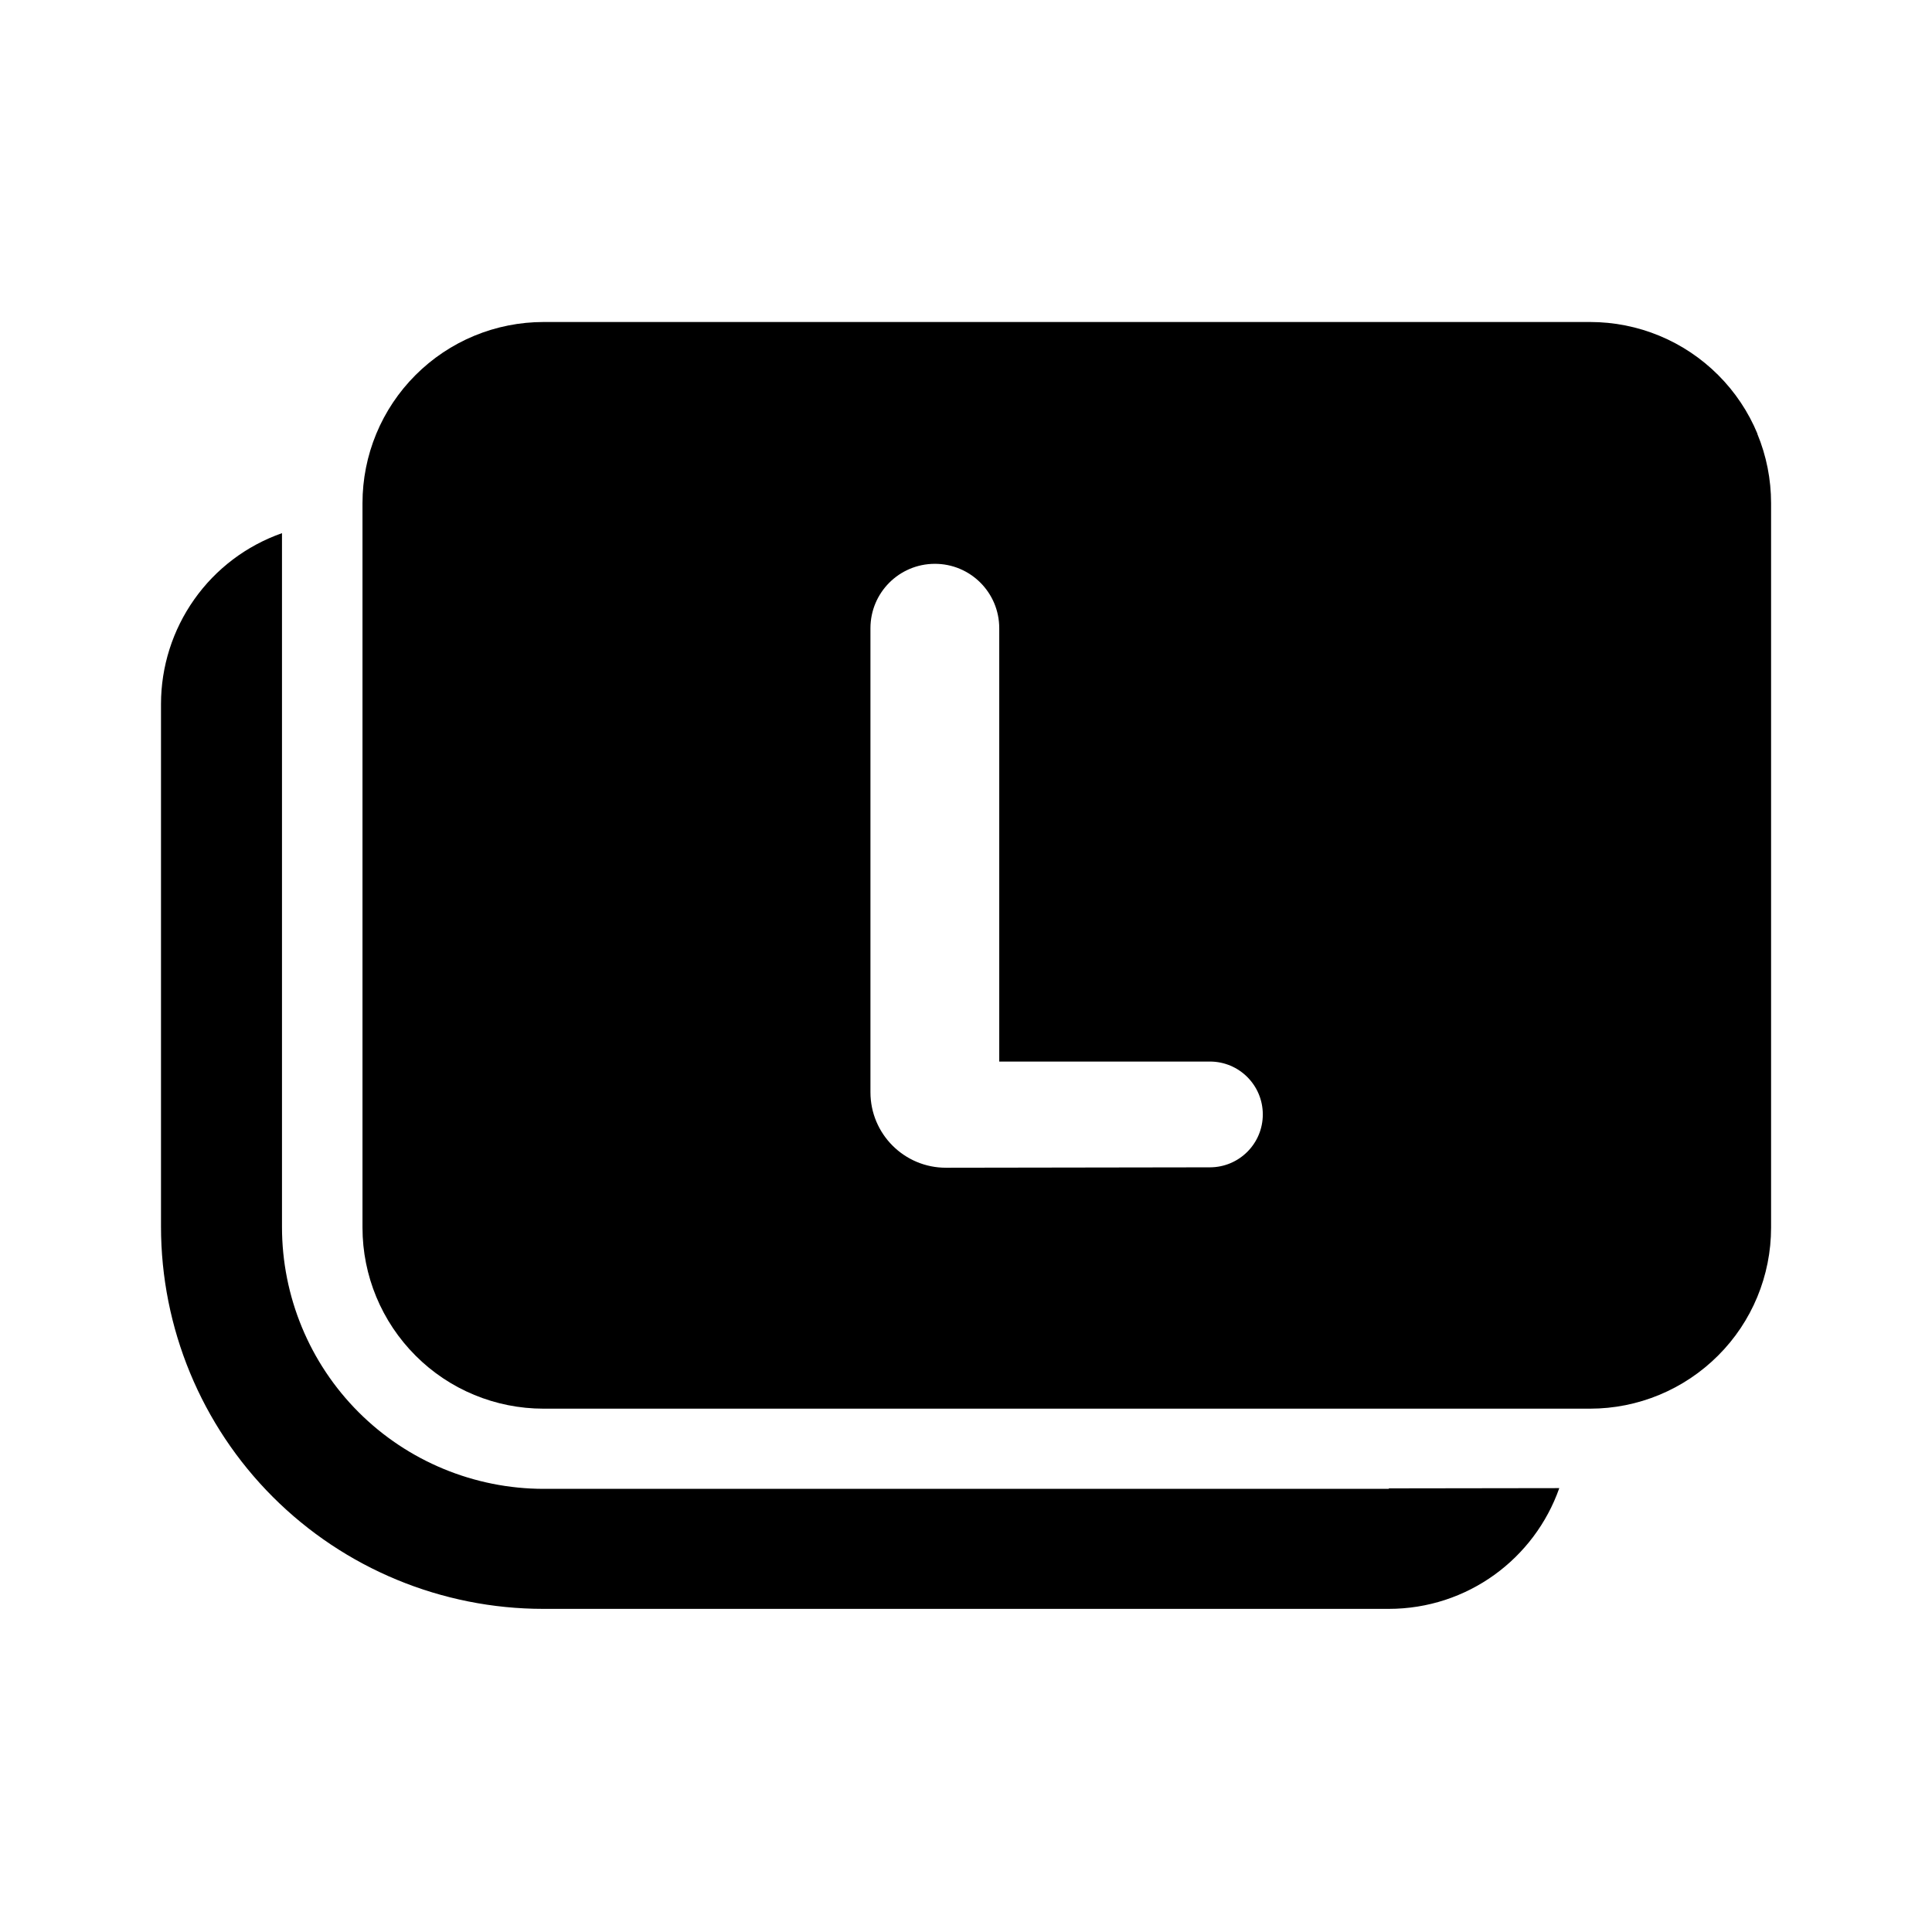 <svg width="24" height="24" viewBox="0 0 24 24" fill="none" xmlns="http://www.w3.org/2000/svg">
<path d="M19.37 18.486L17.25 18.489L17.255 18.495H6.755C5.895 18.495 5.065 18.153 4.455 17.543C3.845 16.933 3.503 16.105 3.503 15.243V6.623C3.061 6.779 2.682 7.065 2.413 7.446C2.144 7.827 2 8.281 2 8.746V15.236C2 16.496 2.499 17.705 3.39 18.596C4.28 19.486 5.49 19.986 6.75 19.986H17.25C18.23 19.986 19.062 19.362 19.37 18.486Z" fill="black"/>
<path d="M22.001 6.25C22.001 5.955 21.943 5.662 21.83 5.389H21.832C21.719 5.116 21.553 4.868 21.344 4.659C21.135 4.45 20.887 4.284 20.614 4.171C20.341 4.058 20.049 4 19.753 4H6.753C6.458 4 6.165 4.058 5.892 4.171C5.619 4.284 5.371 4.45 5.162 4.659C4.953 4.868 4.787 5.116 4.674 5.389C4.561 5.662 4.503 5.955 4.503 6.25V15.25C4.503 15.846 4.74 16.418 5.162 16.84C5.582 17.262 6.155 17.499 6.752 17.499H19.752C20.348 17.499 20.92 17.262 21.342 16.84C21.764 16.42 22.001 15.847 22.001 15.25V6.25ZM10.813 13.568V7.804C10.813 7.363 11.169 7.006 11.61 7.004C12.053 7.002 12.413 7.36 12.413 7.804V13.187H15.03C15.393 13.187 15.687 13.481 15.687 13.844C15.687 14.206 15.394 14.5 15.031 14.501L11.752 14.506C11.234 14.507 10.813 14.087 10.813 13.568Z" fill="black"/>
</svg>
